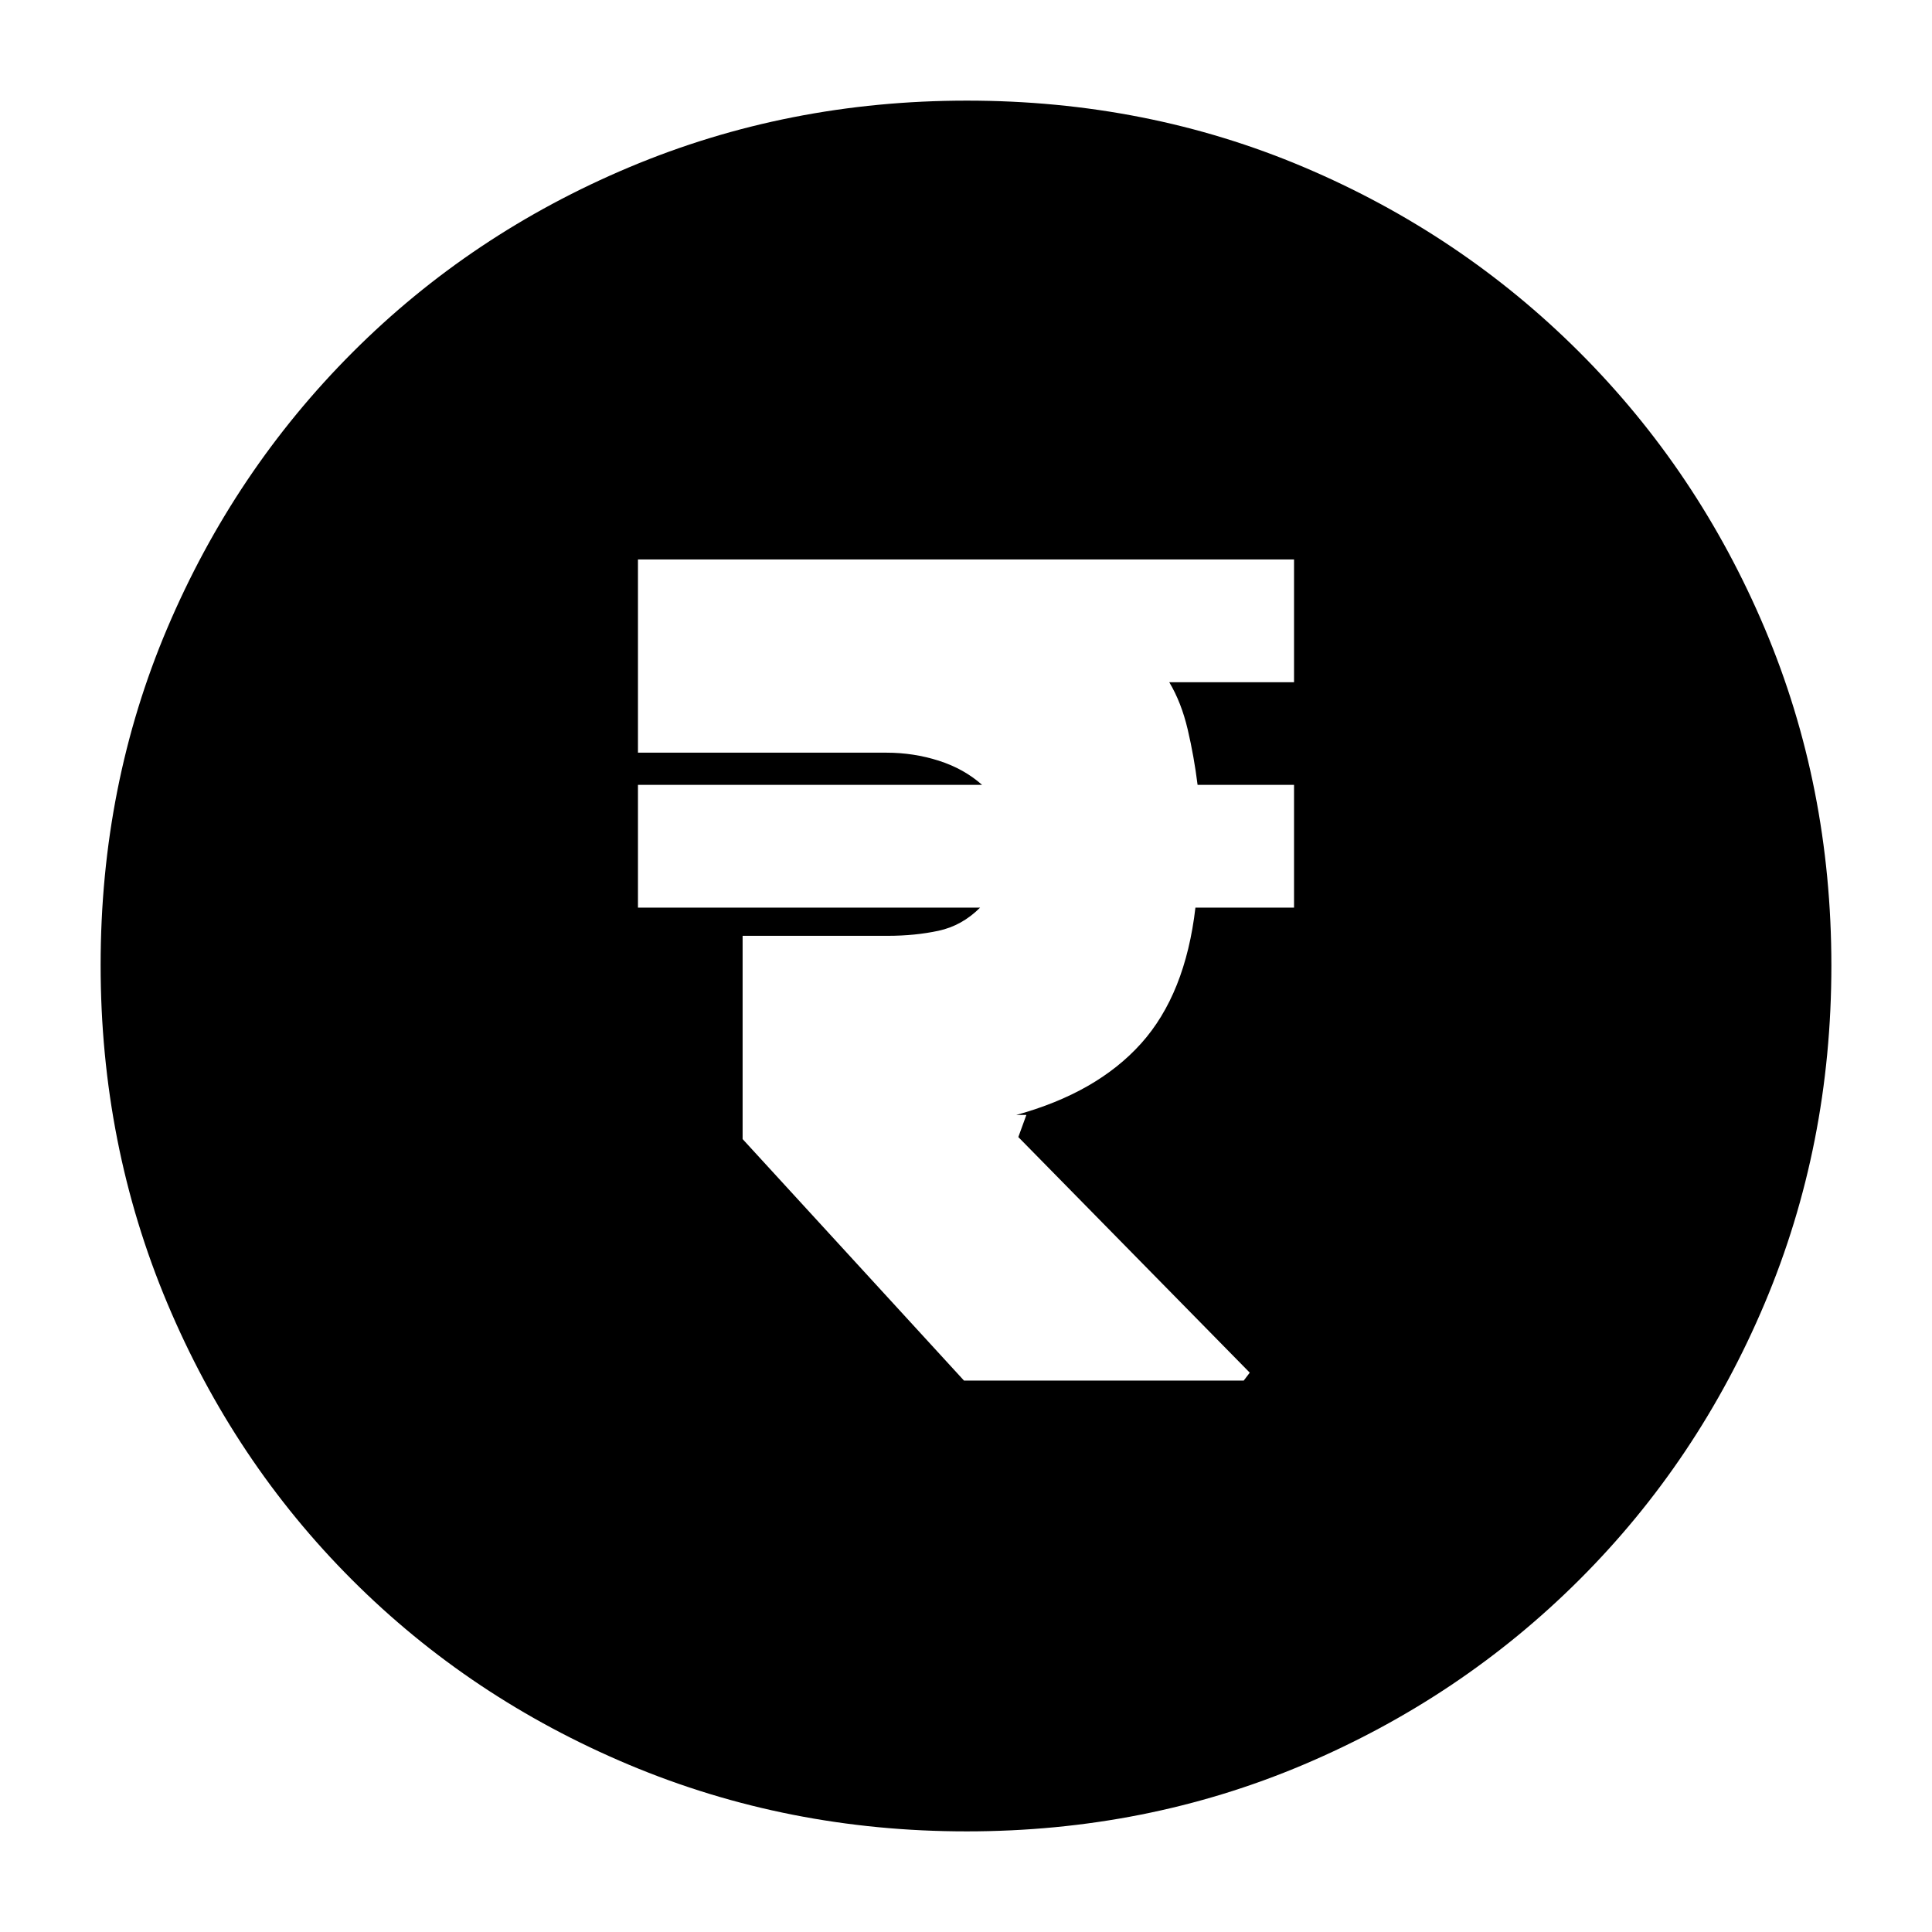 <svg xmlns="http://www.w3.org/2000/svg" height="20" viewBox="0 -960 960 960" width="20"><path d="M479-274h139l3-3.93L506-395l4-11h-5q40-11 62-35.5t27-67.5h49v-61h-47.93q-1.74-14-4.9-27.5Q587-611 581-621h62v-61H317v96h123.43q13.57 0 26.07 4t21.5 12H317v61h170q-9 9-20.69 11.5-11.68 2.5-25.15 2.5H369v101l110 120Zm1.28 224q-88.92 0-167.75-33.1-78.82-33.11-137.57-91.86T83.1-312.49Q50-391.28 50-480.46q0-89.44 33.16-167.49 33.17-78.05 92.02-136.97 58.85-58.91 137.53-92Q391.39-910 480.46-910q89.43 0 167.47 33.08 78.04 33.09 136.97 92.02 58.93 58.93 92.02 137.22Q910-569.38 910-480.19q0 89.19-33.08 167.68-33.09 78.48-92 137.33-58.92 58.85-137.2 92.02Q569.45-50 480.28-50Z"/></svg>
